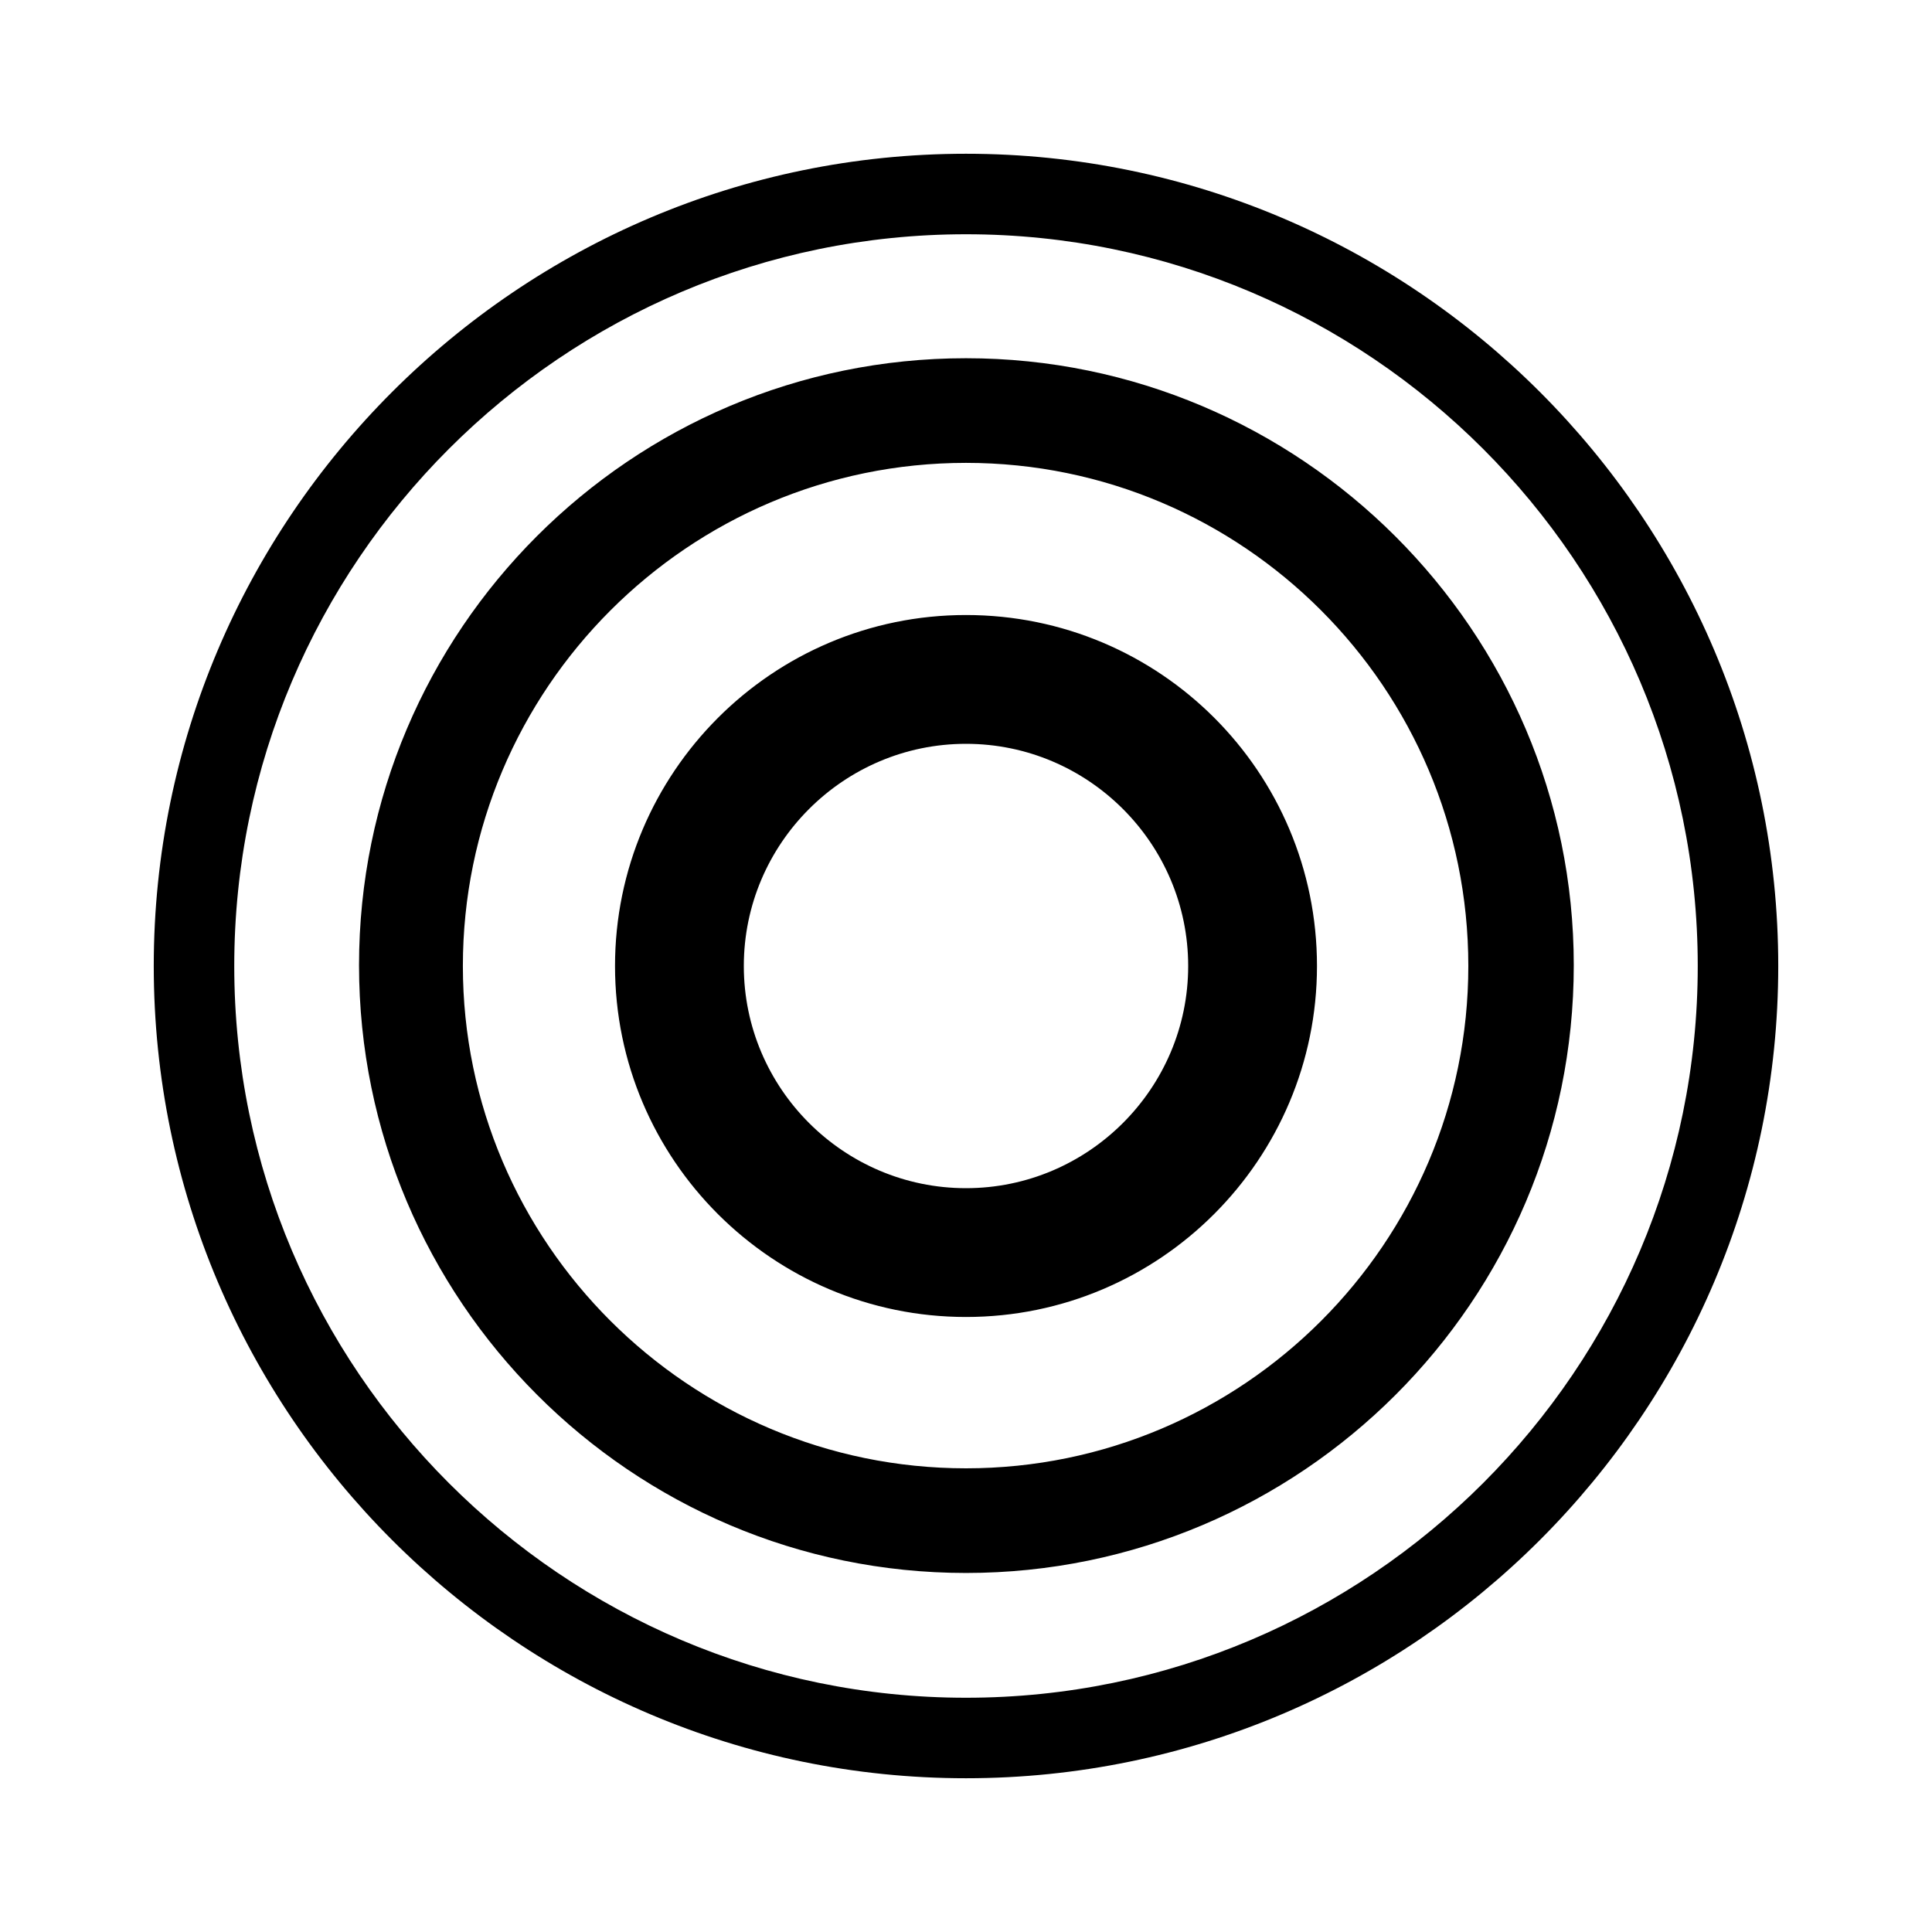 <svg xmlns="http://www.w3.org/2000/svg" width="1em" height="1em" viewBox="0 0 24 24"><path fill="currentColor" d="M12 1.91C6.44 1.91 1.91 6.44 1.91 12S6.44 22.09 12 22.09S22.09 17.56 22.09 12S17.56 1.91 12 1.91m0 19.18c-5.01 0-9.09-4.08-9.09-9.09S6.99 2.91 12 2.91s9.09 4.08 9.09 9.09s-4.08 9.09-9.09 9.09m0-16.64c-4.16 0-7.54 3.38-7.54 7.54s3.38 7.55 7.54 7.55s7.55-3.38 7.55-7.55c0-4.15-3.39-7.54-7.55-7.54m0 13.79c-3.44 0-6.25-2.8-6.25-6.24S8.55 5.75 12 5.75c3.44 0 6.24 2.8 6.24 6.25c0 3.44-2.8 6.24-6.24 6.24m0-10.6C9.59 7.64 7.64 9.6 7.64 12c0 2.41 1.96 4.36 4.36 4.36c2.41 0 4.36-1.96 4.36-4.36c0-2.41-1.95-4.36-4.36-4.36m0 7.12c-1.52 0-2.76-1.24-2.76-2.76S10.48 9.24 12 9.24s2.76 1.24 2.76 2.76s-1.24 2.76-2.76 2.76"/></svg>